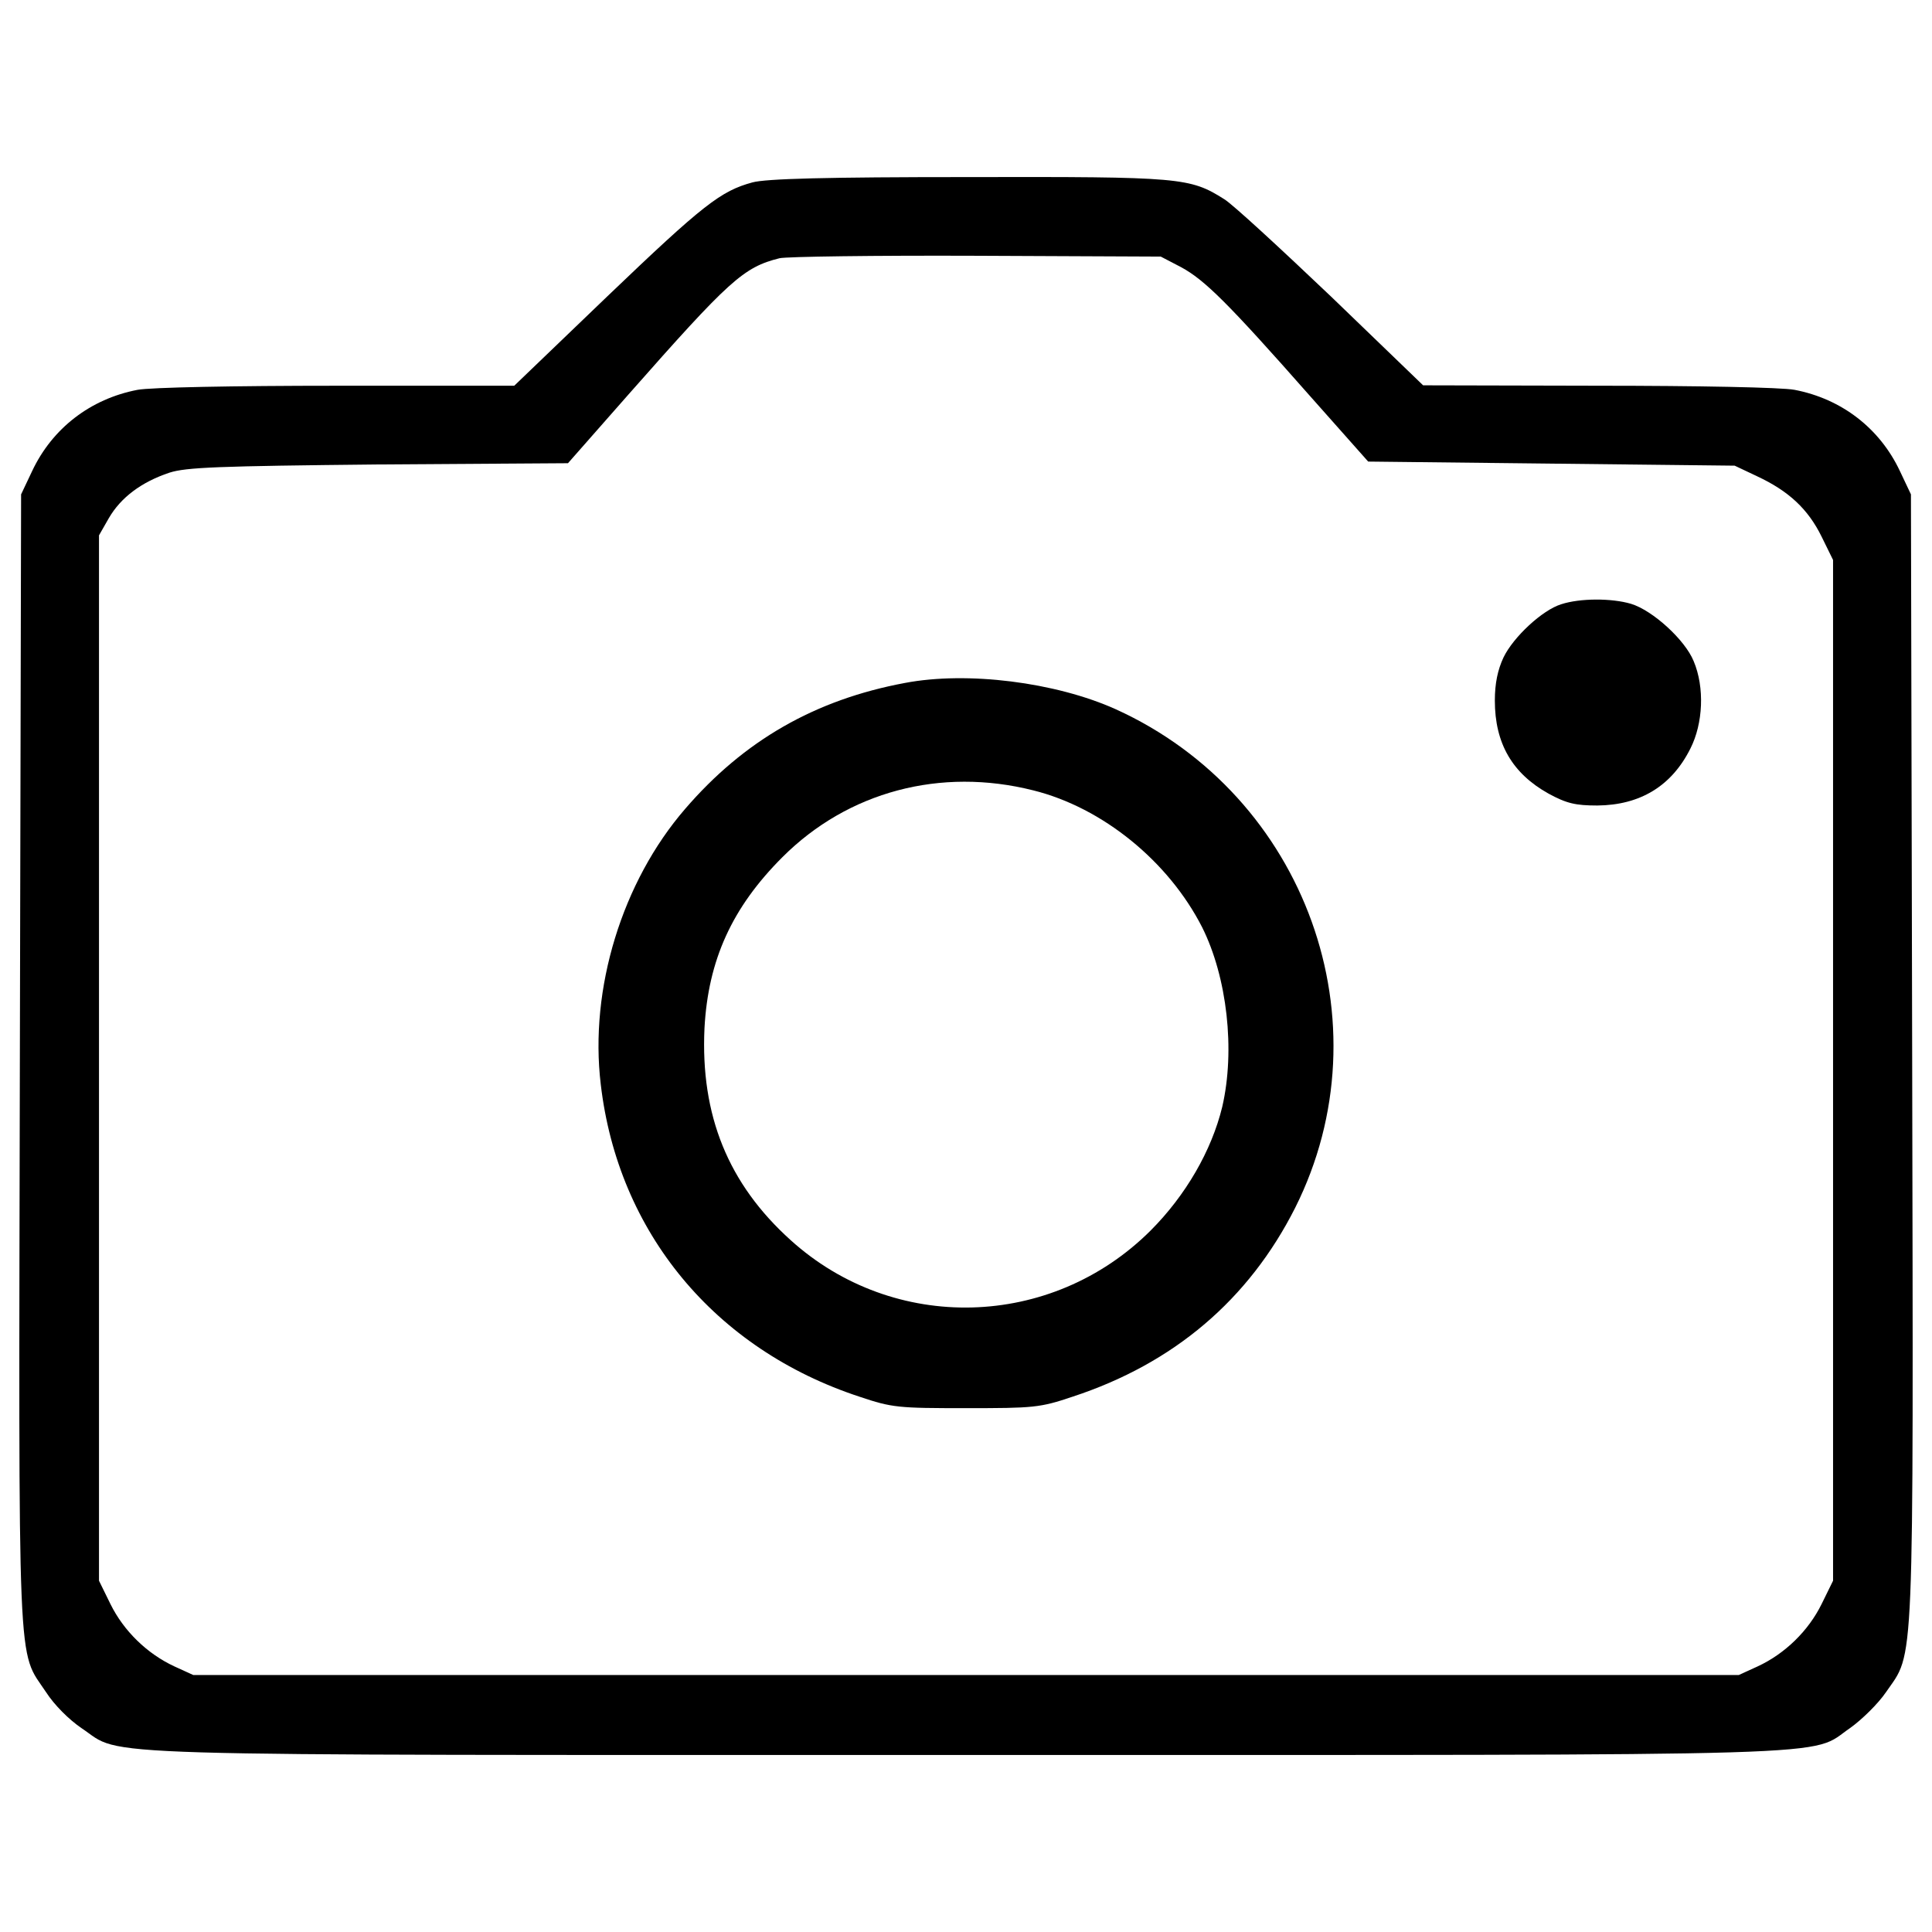 <?xml version="1.0" encoding="utf-8"?>
<!-- Svg Vector Icons : http://www.sfont.cn -->
<!DOCTYPE svg PUBLIC "-//W3C//DTD SVG 1.1//EN" "http://www.w3.org/Graphics/SVG/1.1/DTD/svg11.dtd">
<svg version="1.1" xmlns="http://www.w3.org/2000/svg" xmlns:xlink="http://www.w3.org/1999/xlink" x="0px" y="0px" viewBox="0 0 1000 1000" enable-background="new 0 0 1000 1000" xml:space="preserve">
<g><g transform="translate(0,511) scale(0.1,-0.1)"><path d="M3894.6,4165.9c-163.4-44.6-252.5-112.5-751.2-589.9l-481.7-462.6H1743c-532.6,0-965.5-8.5-1031.2-21.2c-244-46.7-441.3-199.5-545.3-420.1l-57.3-121l-6.4-2926.1C96.4-3625.7,87.9-3422,238.6-3649c42.4-65.8,118.8-142.2,184.6-186.7c222.8-148.5-93.4-137.9,4576.9-137.9c4672.4,0,4356.2-10.6,4576.9,140c59.4,42.4,144.3,125.2,184.6,184.6c148.5,216.4,142.1,44.6,135.8,3284.7l-6.4,2915.5l-57.3,121c-104,220.7-301.3,373.4-545.3,420.1c-65.8,12.7-498.6,21.2-1018.5,21.2l-903.9,2.1l-475.3,458.3c-263.1,250.4-511.4,479.5-553.8,505c-178.2,112.5-222.8,116.7-1324,114.6C4272.3,4193.5,3964.6,4185,3894.6,4165.9z M6114.1,3726.7c120.9-65.8,239.8-182.5,666.3-666.3l301.3-339.5l948.5-10.6l948.5-10.6l116.7-55.2c163.4-76.4,263.1-169.7,333.1-311.9l59.4-121V-430.1v-2641.7l-59.4-121c-67.9-137.9-188.9-256.7-331-322.5l-97.6-44.6H5000.1H1000.4l-97.6,44.6c-142.2,65.8-263.1,184.6-331,322.5l-59.4,121v2705.4V2339l50.9,89.1c61.5,106.1,167.6,186.7,314,235.5c87,27.6,248.3,34,1082.2,42.4l980.3,6.4l311.9,354.4c524.1,594.1,596.2,659.9,783,706.6c36.1,8.5,494.4,14.8,1018.5,12.7l954.9-4.2L6114.1,3726.7z"/><path d="M8081.1,1982.5c-97.6-29.7-248.3-169.8-299.2-275.8c-29.7-63.7-44.6-133.7-44.6-222.8c0-222.8,91.2-377.7,278-481.7c93.4-50.9,140-61.5,252.5-61.5c220.7,2.1,384.1,99.7,481.7,294.9c65.8,129.4,74.3,316.2,17,452c-44.6,110.3-212.2,263.1-324.6,297.1C8342.1,2014.3,8178.7,2014.3,8081.1,1982.5z"/><path d="M4684,1575.1c-466.8-87-833.9-299.2-1137.3-651.4C3219.9,546,3050.1-7.9,3109.5-502.3c89.1-766,589.9-1370.7,1338.9-1616.9c169.8-57.3,201.6-59.4,551.7-59.4s381.9,2.1,551.7,59.4c524.1,171.9,912.4,502.9,1152.2,978.2c479.6,957,57.3,2132.5-929.4,2580.2C5462.7,1579.3,5006.5,1636.6,4684,1575.1z M5348.1,1019.1c358.6-89.1,700.2-367.1,874.2-708.7c129.5-258.9,171.9-636.6,104-929.4c-55.2-227.1-188.9-458.3-371.3-640.8c-513.5-511.4-1328.3-532.6-1863-48.8c-322.5,290.7-466.8,645.1-445.6,1097c19.1,352.2,142.2,623.8,403.2,884.8C4389,1012.8,4868.5,1140.1,5348.1,1019.1z"/></g></g>
</svg>